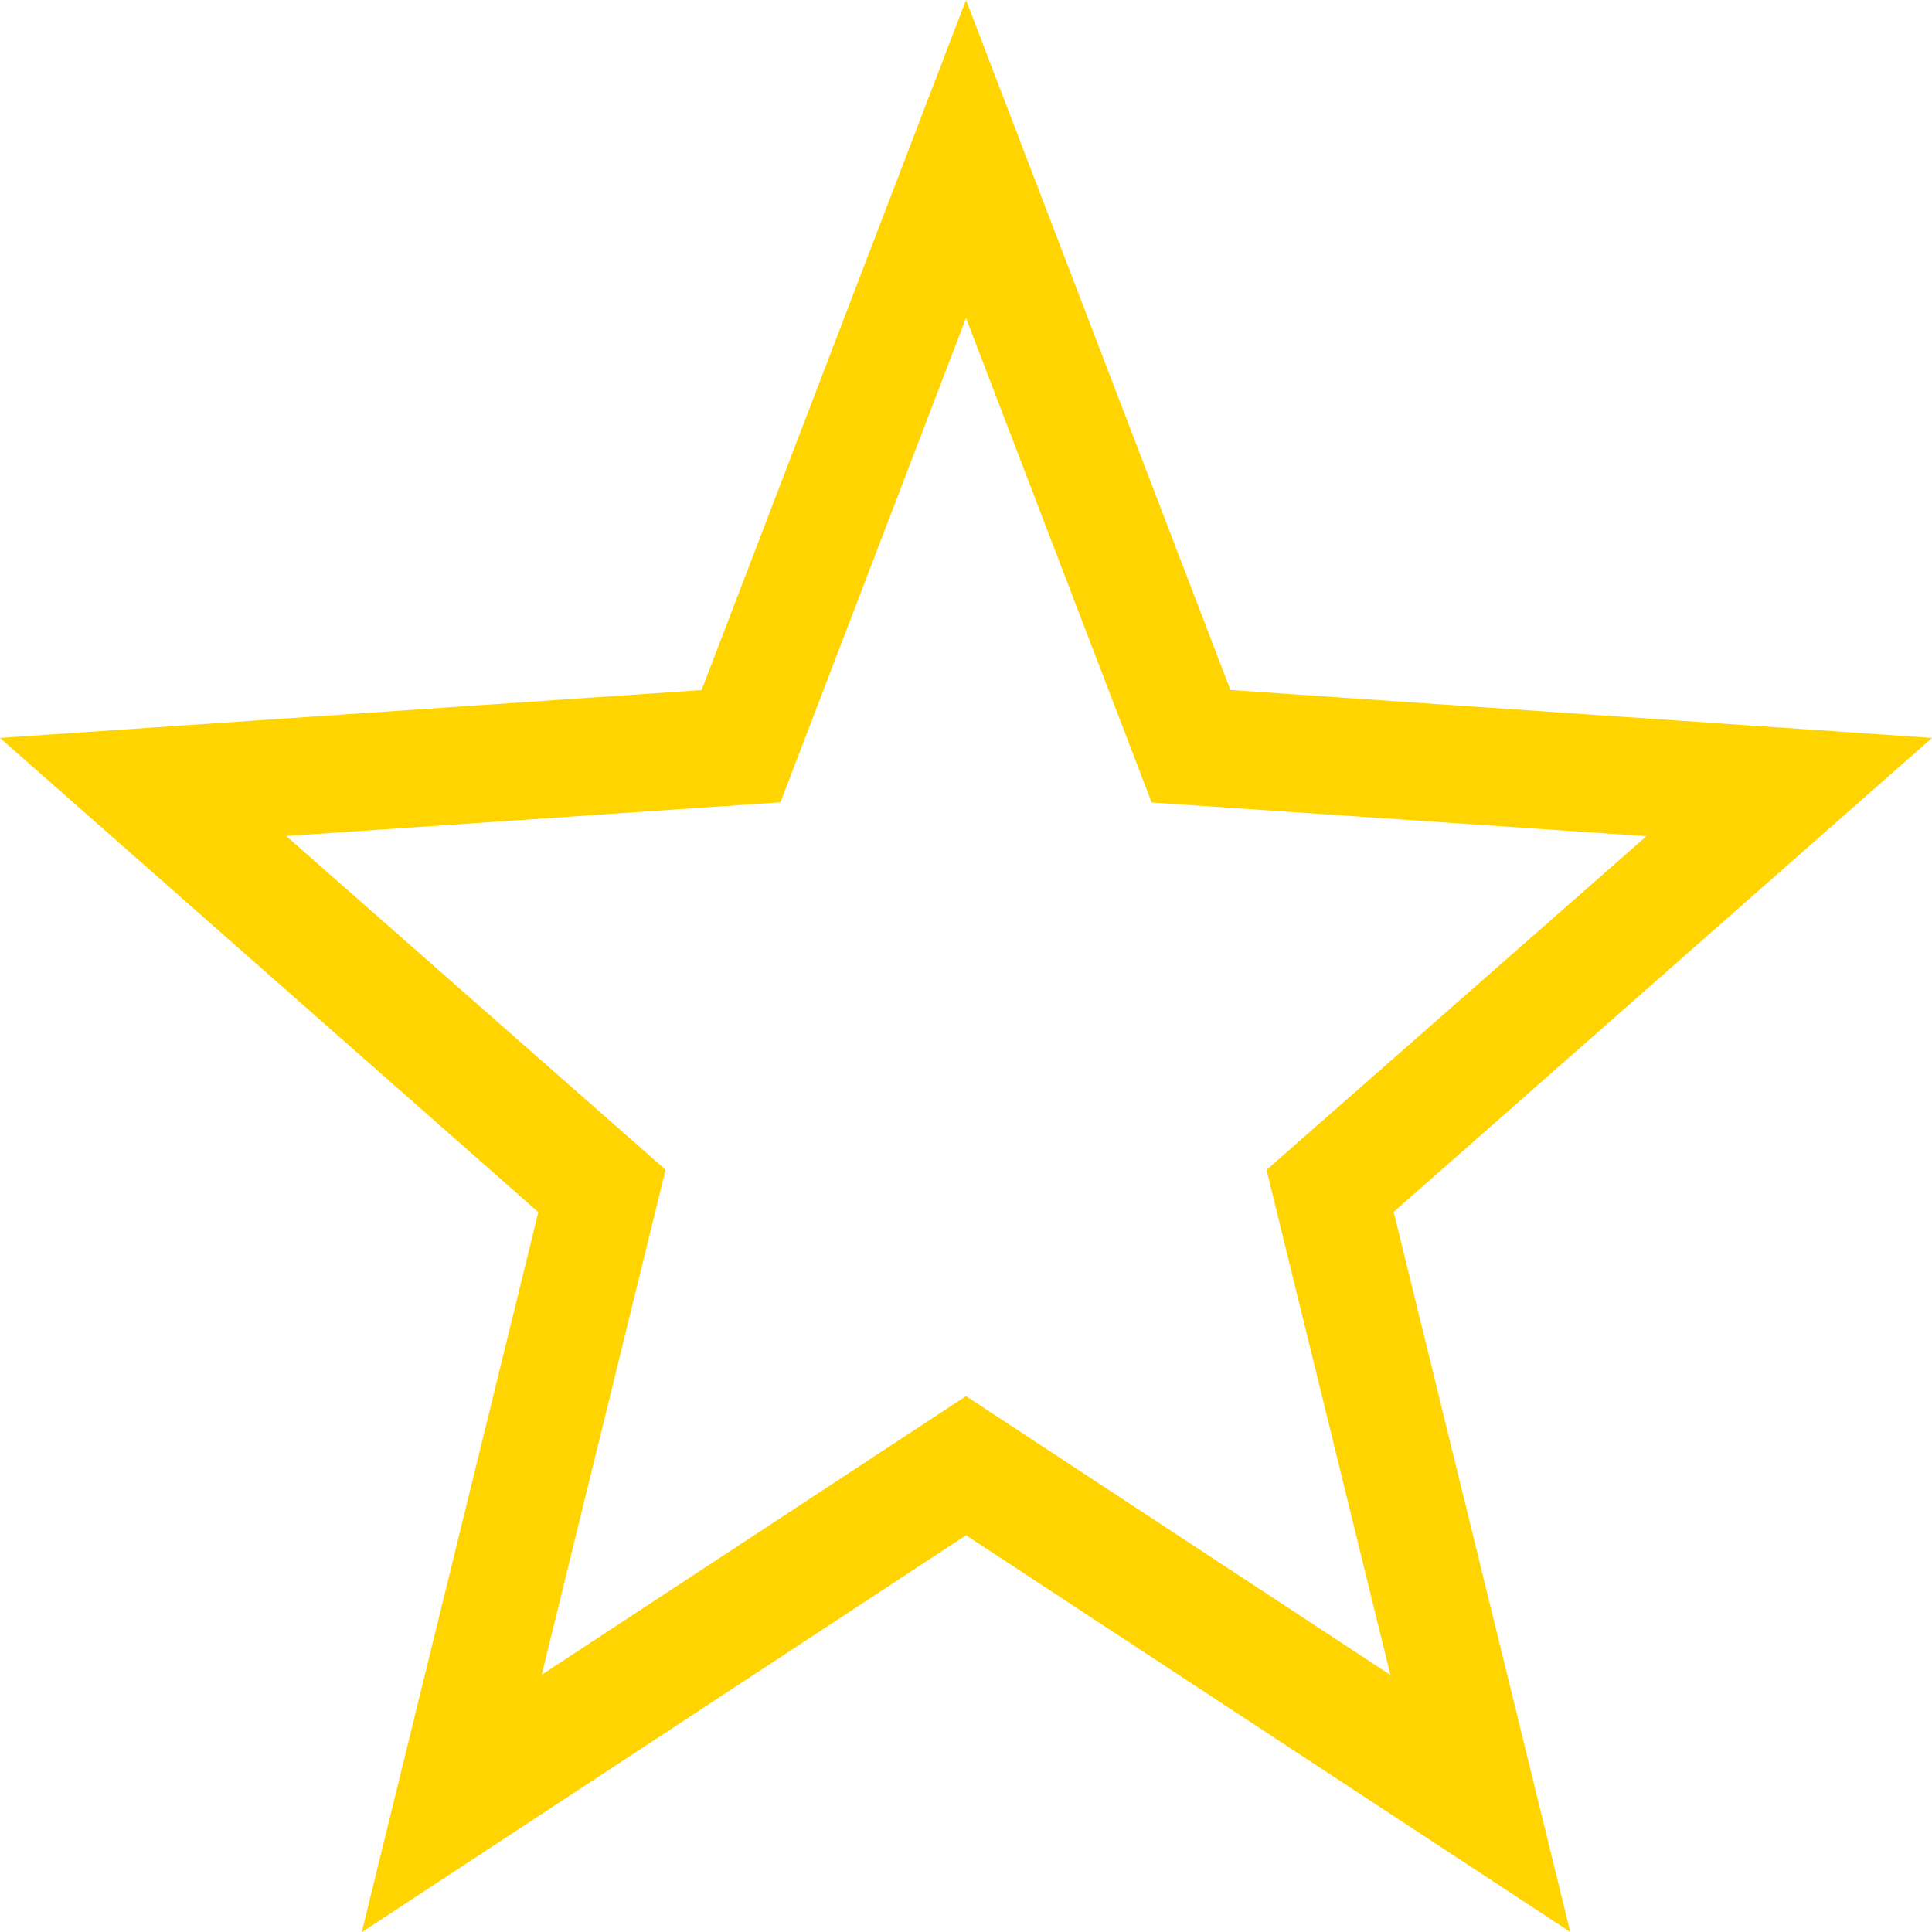 <svg id="julduz" xmlns="http://www.w3.org/2000/svg" width="22" height="22" viewBox="0 0 22 22">
  <path id="Path_47" data-name="Path 47" d="M22,8.739l-7.989-.546L11,.336,7.989,8.194,0,8.739l6.13,5.4-2.011,8.2L11,17.818l6.881,4.518-2.011-8.2ZM11,16.234,6.168,19.407l1.411-5.751-4.32-3.8,5.628-.384L11,3.957l2.114,5.517,5.634.384-4.326,3.8,1.411,5.751Z" transform="translate(0 -0.336)" fill="#ffd400"/>
</svg>

